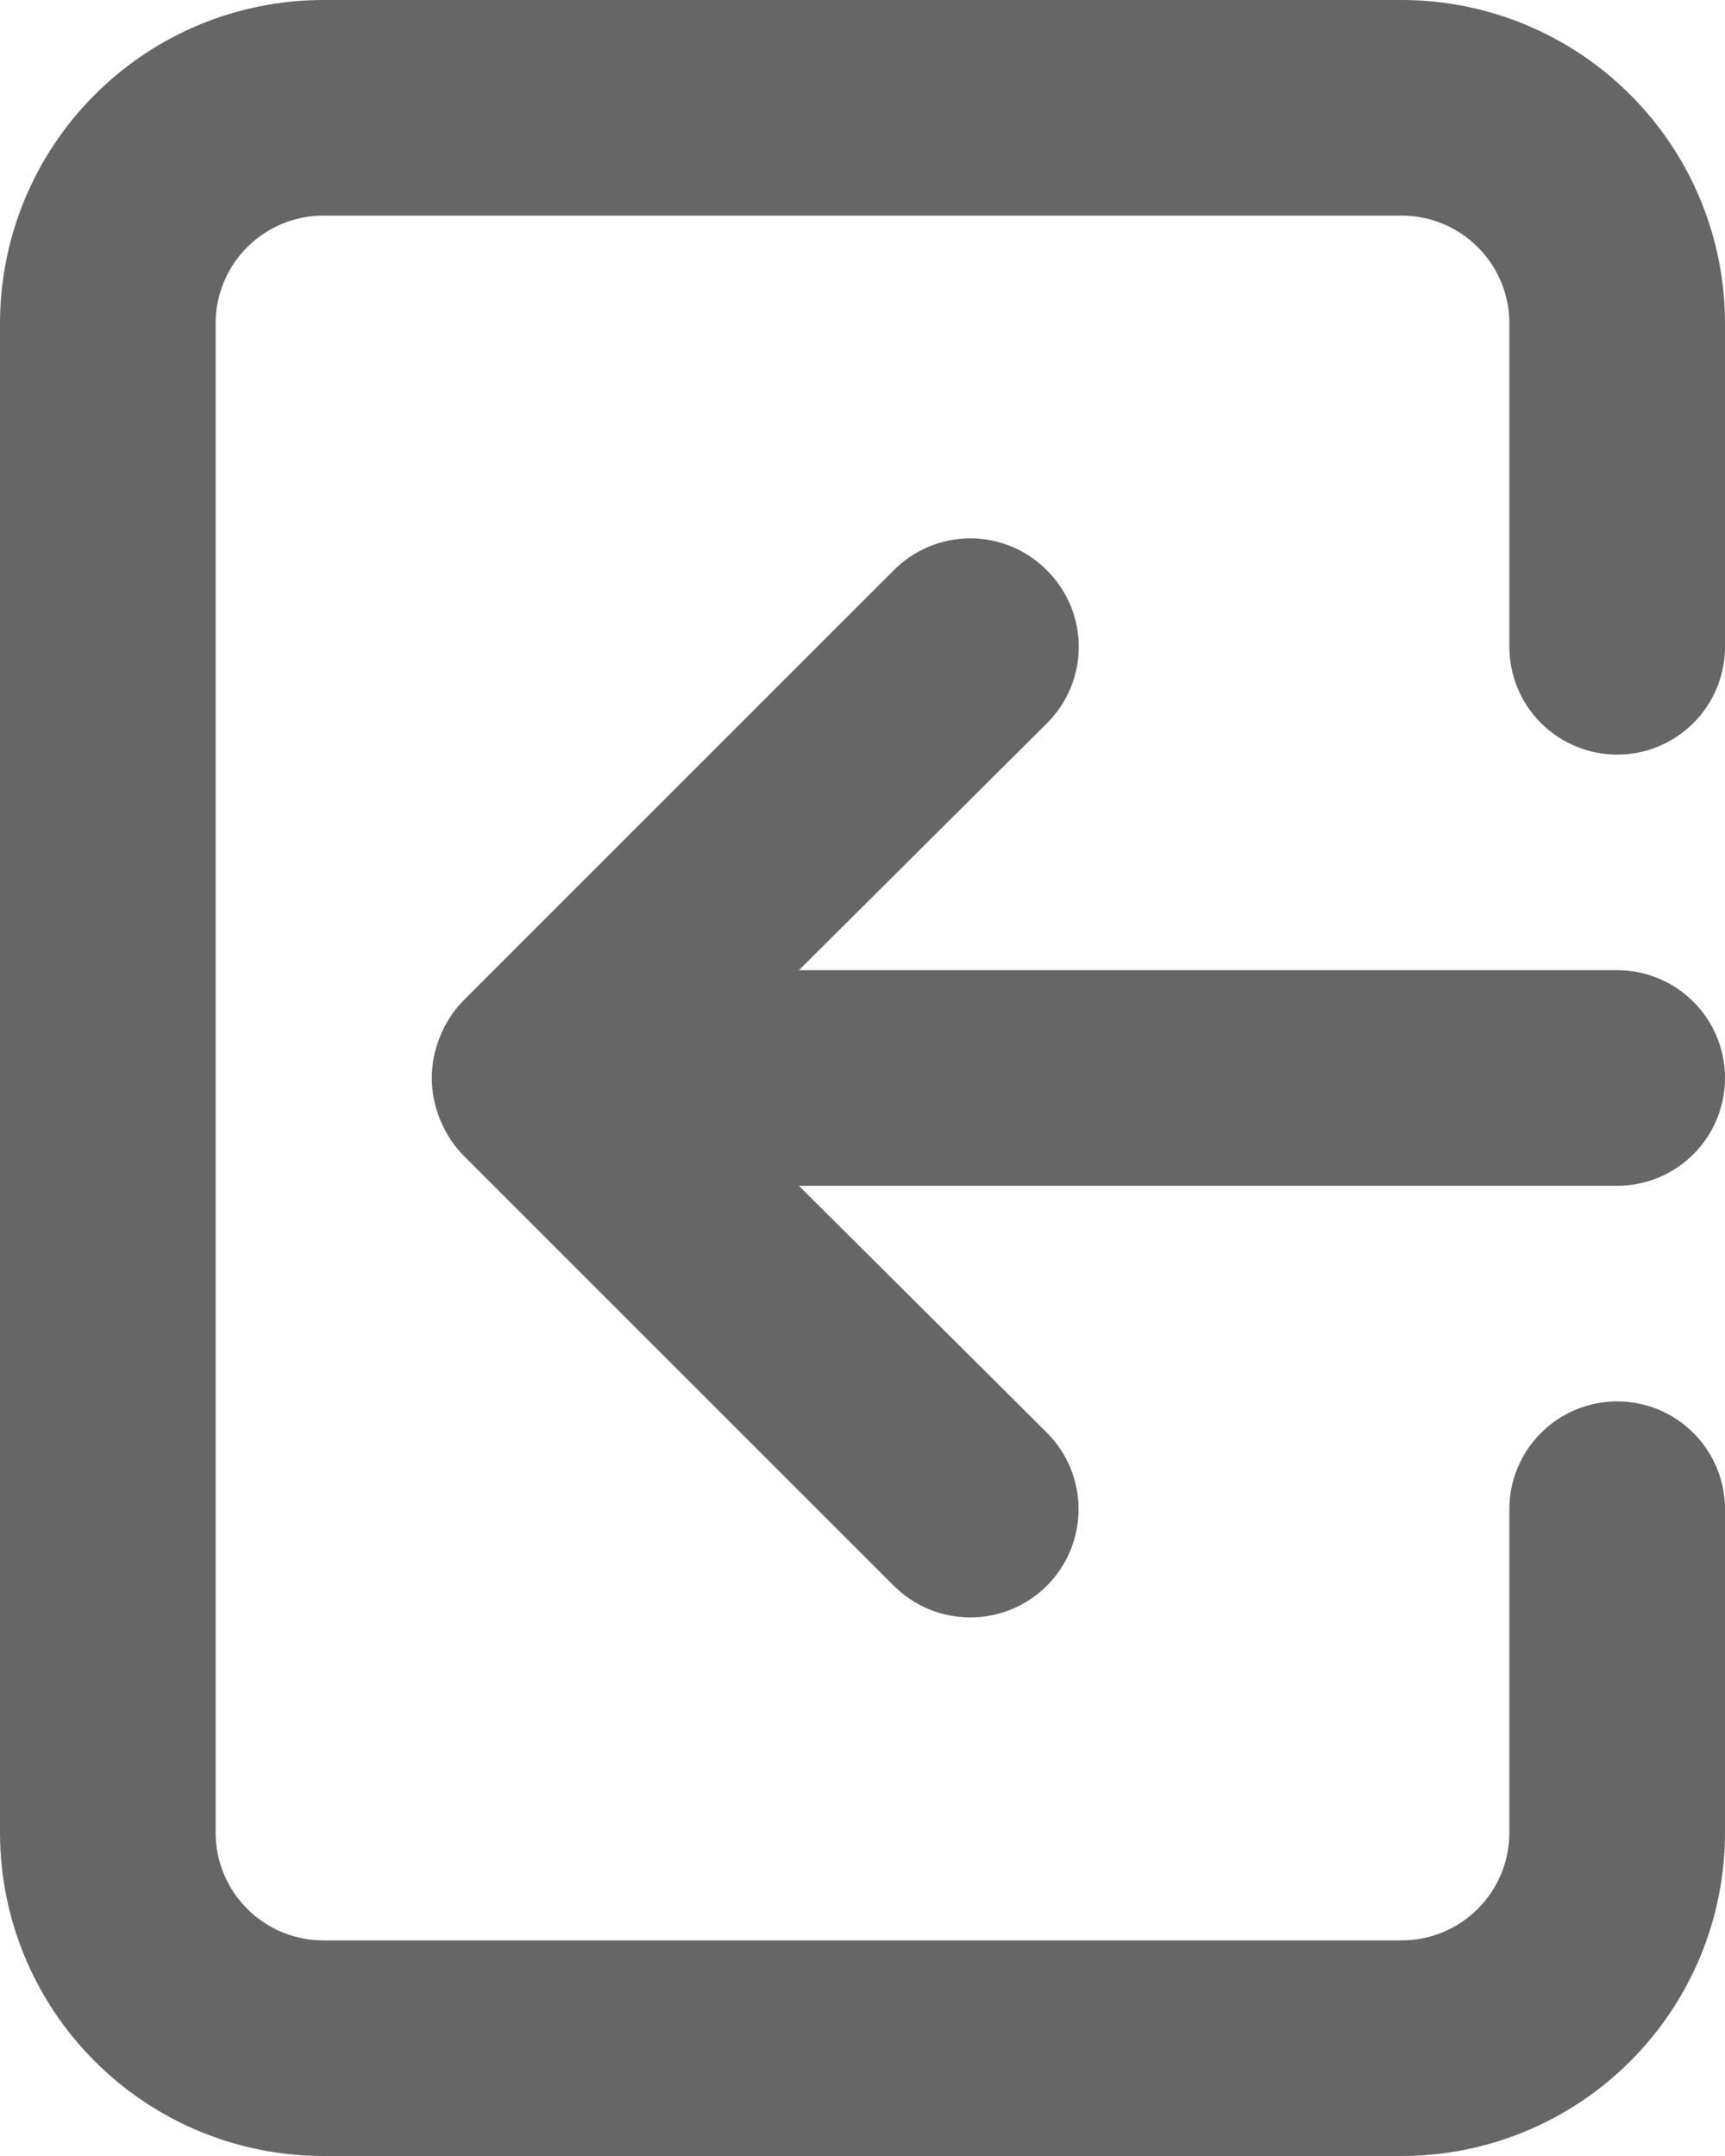 <svg width="16" height="20" viewBox="0 0 16 20" fill="none" xmlns="http://www.w3.org/2000/svg">
<path d="M16 10C16 9.735 15.895 9.48 15.707 9.293C15.52 9.105 15.265 9 15 9L7.41 9L9.71 6.71C9.804 6.617 9.878 6.506 9.929 6.385C9.98 6.263 10.006 6.132 10.006 6C10.006 5.868 9.98 5.737 9.929 5.615C9.878 5.494 9.804 5.383 9.71 5.29C9.617 5.196 9.506 5.122 9.385 5.071C9.263 5.02 9.132 4.994 9 4.994C8.868 4.994 8.737 5.02 8.615 5.071C8.494 5.122 8.383 5.196 8.29 5.29L4.29 9.29C4.199 9.385 4.128 9.497 4.08 9.62C3.98 9.863 3.98 10.136 4.08 10.38C4.128 10.503 4.199 10.615 4.29 10.71L8.29 14.71C8.383 14.803 8.494 14.877 8.616 14.928C8.738 14.978 8.868 15.004 9 15.004C9.132 15.004 9.262 14.978 9.384 14.928C9.506 14.877 9.617 14.803 9.71 14.71C9.803 14.617 9.877 14.506 9.928 14.384C9.978 14.262 10.004 14.132 10.004 14C10.004 13.868 9.978 13.738 9.928 13.616C9.877 13.494 9.803 13.383 9.71 13.29L7.41 11L15 11C15.265 11 15.52 10.895 15.707 10.707C15.895 10.52 16 10.265 16 10ZM3 20L13 20C13.796 20 14.559 19.684 15.121 19.121C15.684 18.559 16 17.796 16 17L16 14C16 13.735 15.895 13.48 15.707 13.293C15.52 13.105 15.265 13 15 13C14.735 13 14.48 13.105 14.293 13.293C14.105 13.48 14 13.735 14 14L14 17C14 17.265 13.895 17.52 13.707 17.707C13.52 17.895 13.265 18 13 18L3 18C2.735 18 2.48 17.895 2.293 17.707C2.105 17.52 2 17.265 2 17L2 3C2 2.735 2.105 2.48 2.293 2.293C2.48 2.105 2.735 2 3 2L13 2C13.265 2 13.52 2.105 13.707 2.293C13.895 2.48 14 2.735 14 3L14 6C14 6.265 14.105 6.52 14.293 6.707C14.48 6.895 14.735 7 15 7C15.265 7 15.52 6.895 15.707 6.707C15.895 6.52 16 6.265 16 6L16 3C16 2.204 15.684 1.441 15.121 0.879C14.559 0.316 13.796 1.9271e-07 13 2.62268e-07L3 1.1365e-06C2.204 1.20605e-06 1.441 0.316 0.879 0.879C0.316 1.441 -1.55575e-06 2.204 -1.48619e-06 3L-2.62268e-07 17C-1.9271e-07 17.796 0.316 18.559 0.879 19.121C1.441 19.684 2.204 20 3 20Z" fill="#666666"/>
</svg>

